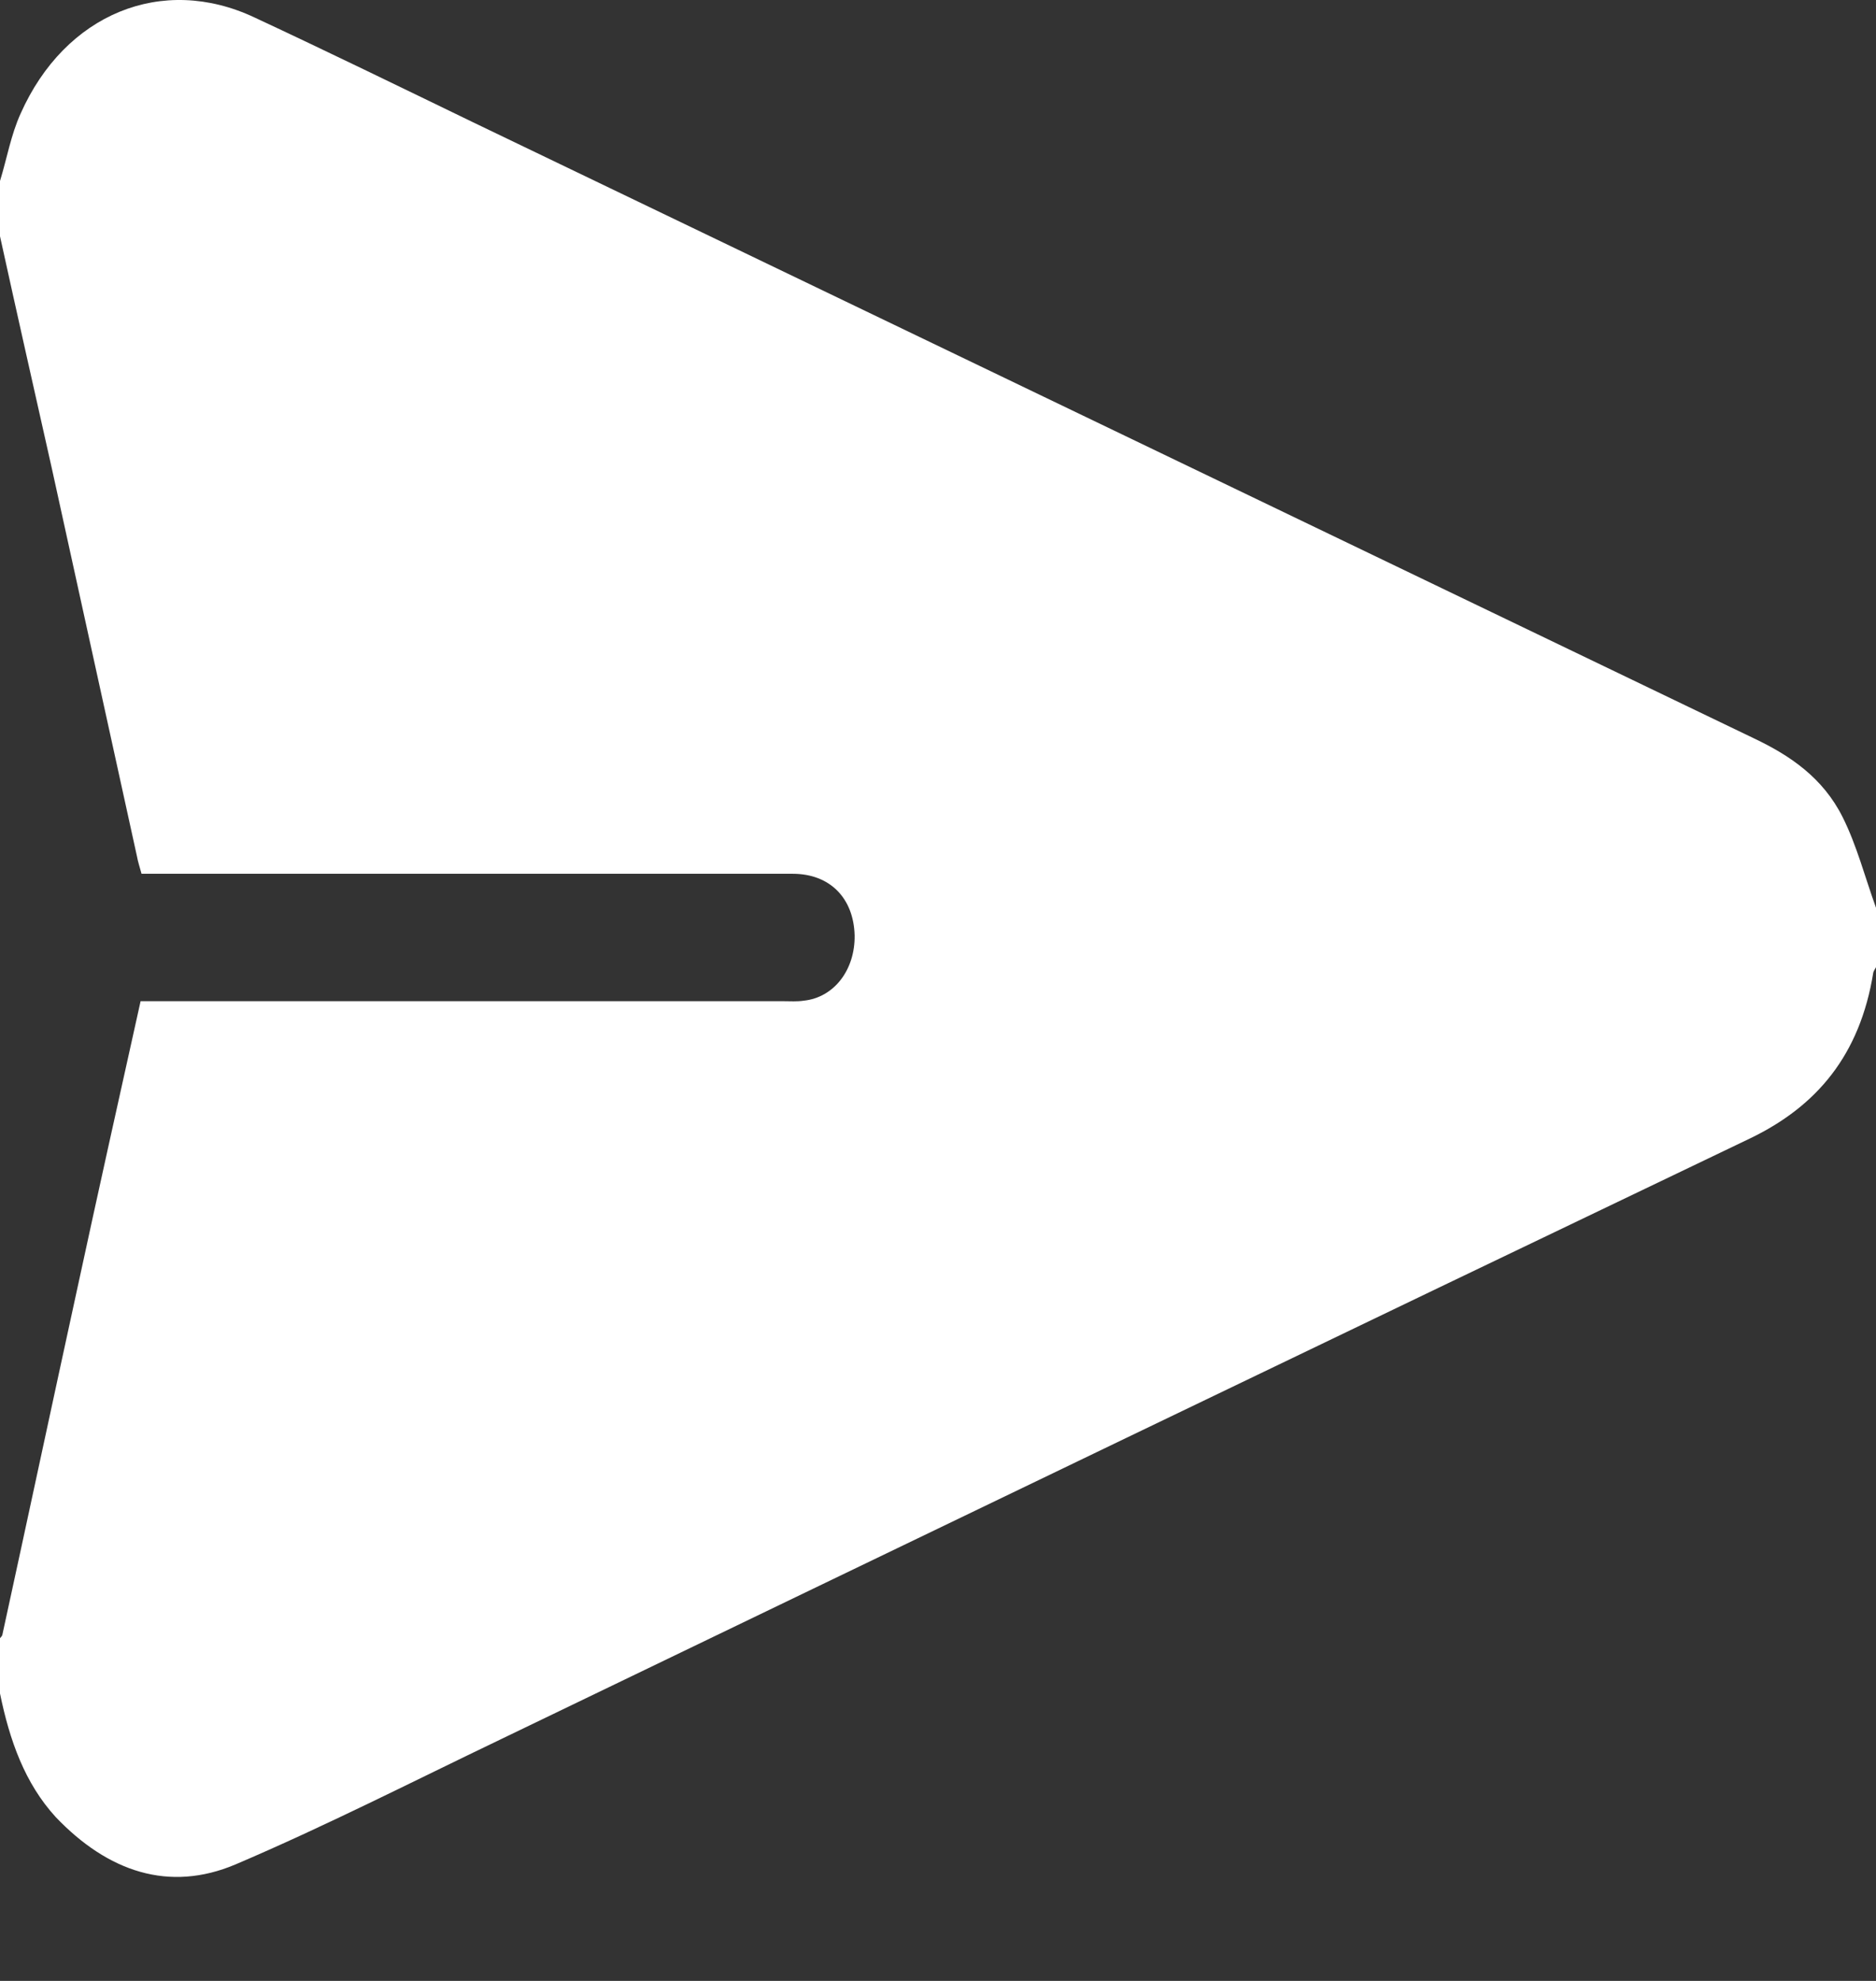 <svg width="18" height="19" viewBox="0 0 18 19" fill="none" xmlns="http://www.w3.org/2000/svg">
<rect x="0" y="0" width="18" height="19" fill="#333333" stroke="none"/>
<path d="M0 2.266C0 2.087 0 1.914 0 1.736C0.066 1.522 0.105 1.293 0.198 1.089C0.624 0.132 1.556 -0.25 2.443 0.168C3.142 0.494 3.841 0.835 4.535 1.171C8.635 3.141 12.731 5.112 16.831 7.083C17.174 7.246 17.49 7.459 17.679 7.836C17.815 8.106 17.895 8.417 18 8.707C18 8.895 18 9.089 18 9.277C17.991 9.293 17.978 9.313 17.974 9.328C17.846 10.123 17.429 10.611 16.796 10.917C12.797 12.831 8.802 14.756 4.808 16.681C3.959 17.088 3.12 17.516 2.259 17.883C1.622 18.152 1.037 17.954 0.536 17.43C0.237 17.104 0.092 16.691 0 16.243C0 16.065 0 15.892 0 15.713C0.009 15.703 0.018 15.693 0.022 15.683C0.264 14.573 0.501 13.463 0.743 12.353C0.94 11.441 1.143 10.53 1.349 9.603C1.424 9.603 1.494 9.603 1.564 9.603C3.551 9.603 5.537 9.603 7.519 9.603C7.585 9.603 7.646 9.608 7.712 9.598C8.002 9.568 8.205 9.303 8.2 8.972C8.191 8.615 7.963 8.381 7.607 8.381C5.594 8.381 3.577 8.381 1.564 8.381C1.494 8.381 1.424 8.381 1.358 8.381C1.34 8.315 1.323 8.264 1.314 8.213C1.042 6.971 0.769 5.733 0.497 4.491C0.33 3.747 0.163 3.009 0 2.266Z" fill="white"/>
</svg>

